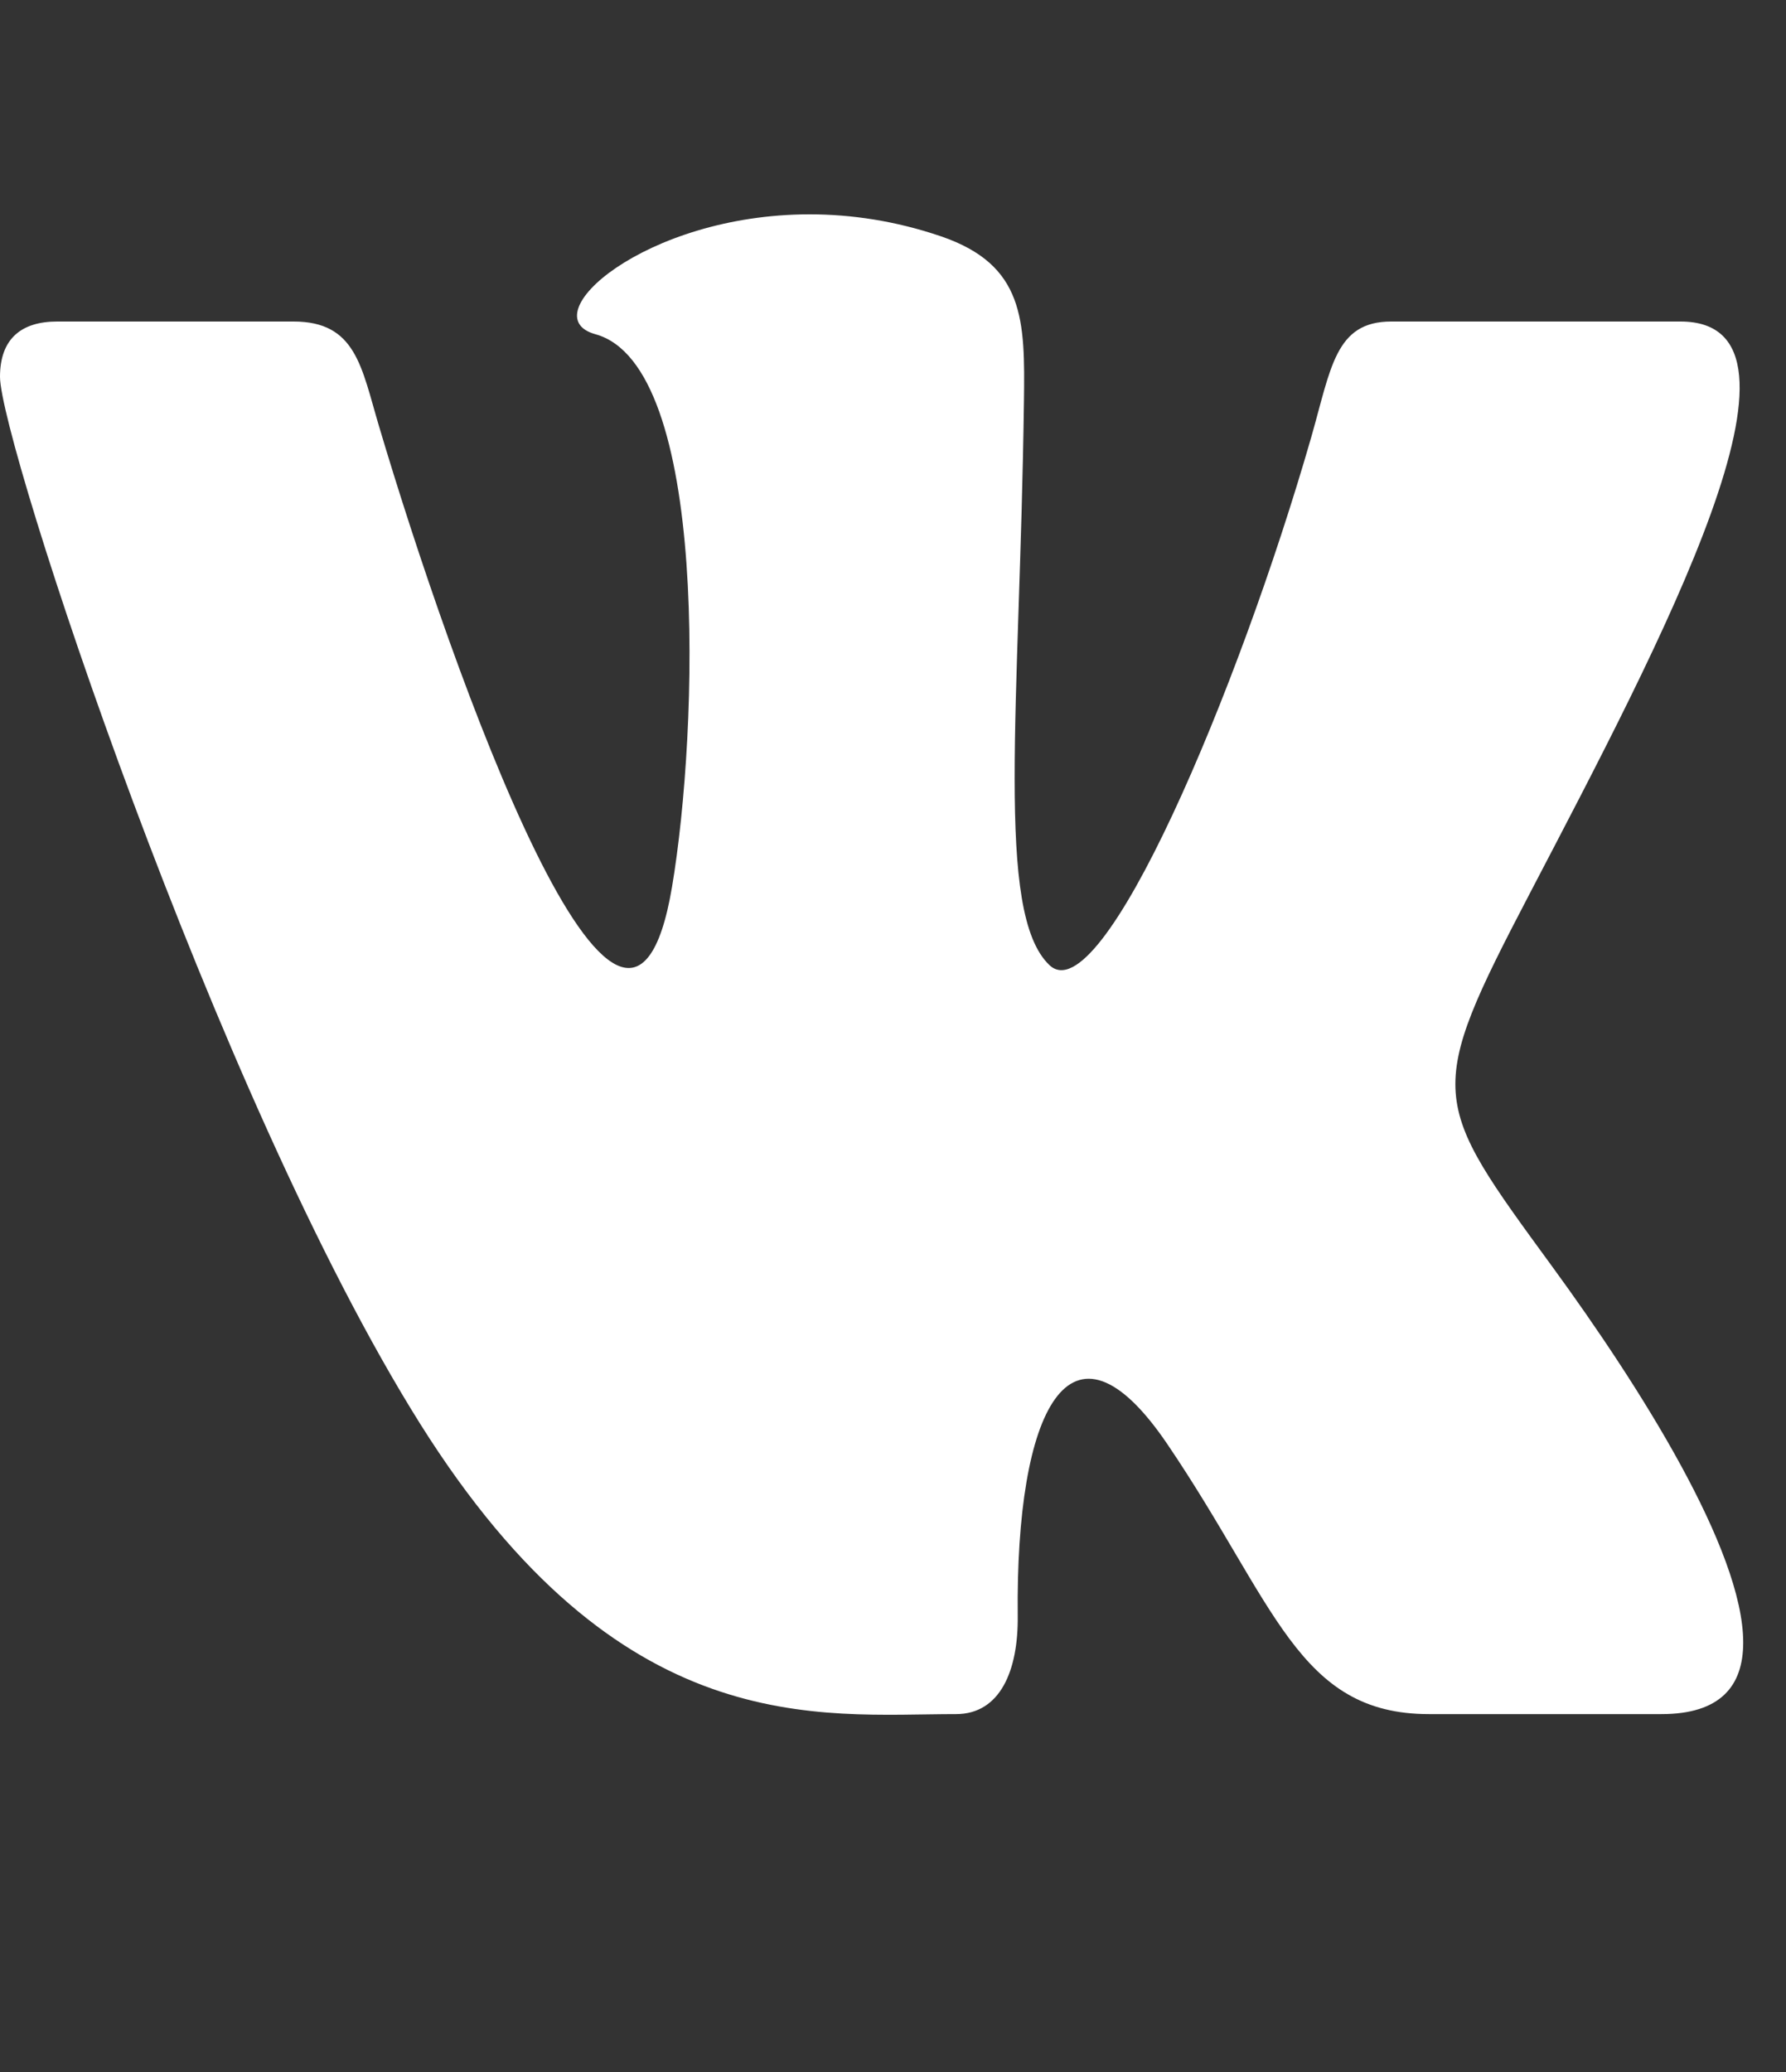 <svg width="25" height="29" viewBox="0 0 25 29" fill="none" xmlns="http://www.w3.org/2000/svg">
<rect x="0" y="0" width="25" height="29" fill="#333333" stroke="none"/>
<path d="M13.381 23.991C14.001 23.991 14.254 23.382 14.246 22.618C14.215 19.743 14.973 18.195 16.34 20.212C17.853 22.444 18.166 23.991 20.003 23.991H23.256C24.078 23.991 24.401 23.601 24.401 22.989C24.401 21.694 22.956 19.41 21.732 17.733C20.018 15.385 19.938 15.33 21.414 12.504C23.245 8.995 25.64 4.5 23.522 4.5H19.474C18.689 4.5 18.632 5.152 18.353 6.124C17.341 9.645 15.419 14.205 14.689 13.507C13.925 12.78 14.275 9.898 14.333 5.616C14.348 4.485 14.344 3.709 13.173 3.308C12.534 3.09 11.911 3 11.334 3C9.023 3 7.429 4.429 8.335 4.678C9.932 5.118 9.778 10.216 9.406 12.418C8.758 16.252 6.32 9.382 5.304 5.961C5.059 5.139 4.984 4.5 4.109 4.5H0.8C0.3 4.5 0 4.74 0 5.274C0 6.177 3.009 15.354 5.882 19.929C8.684 24.391 11.454 23.991 13.381 23.991Z" fill="white"/>
</svg>
